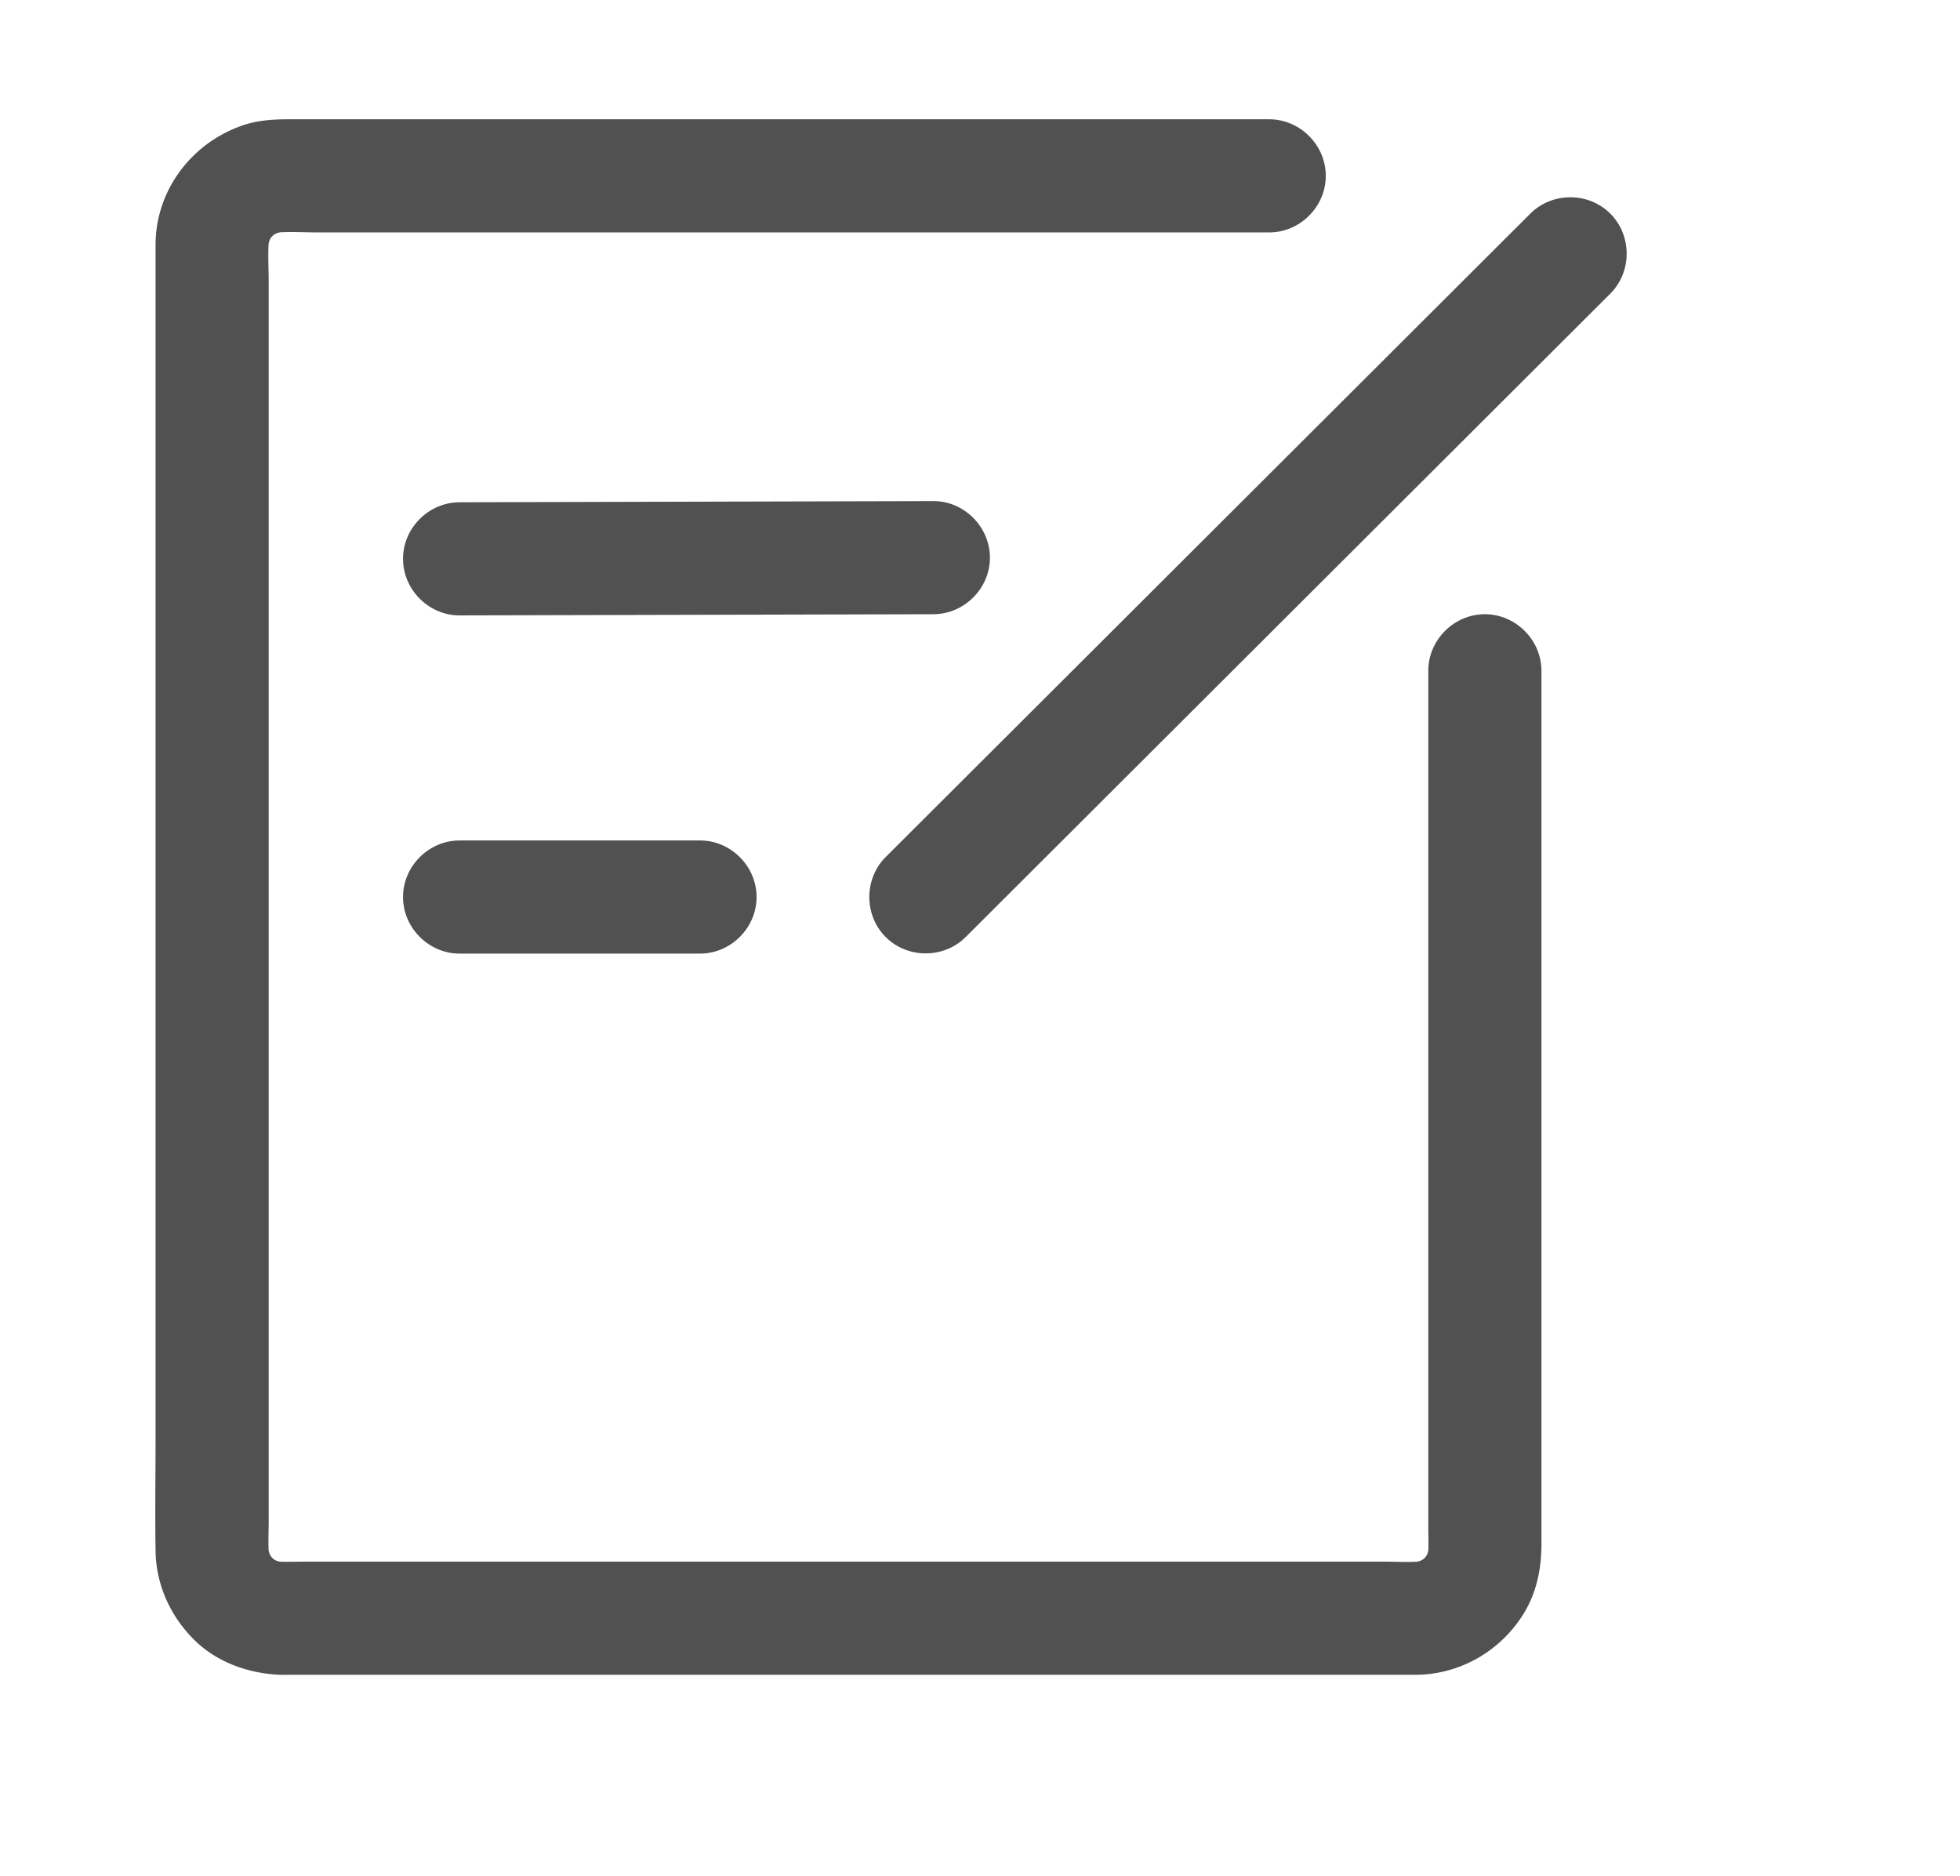 <?xml version="1.0" standalone="no"?><!DOCTYPE svg PUBLIC "-//W3C//DTD SVG 1.1//EN" "http://www.w3.org/Graphics/SVG/1.1/DTD/svg11.dtd"><svg t="1535426910865" class="icon" style="" viewBox="0 0 1070 1024" version="1.1" xmlns="http://www.w3.org/2000/svg" p-id="6465" xmlns:xlink="http://www.w3.org/1999/xlink" width="133.75" height="128"><defs><style type="text/css"></style></defs><path d="M779.735 366.214v467.47c0 5.788 0.344 11.748-0.374 17.503l1.102-8.208a42.833 42.833 0 0 1-2.345 8.703l3.111-7.375a42.544 42.544 0 0 1-5.005 8.755l4.827-6.249a42.914 42.914 0 0 1-7.089 7.089l6.249-4.827a42.633 42.633 0 0 1-8.755 5.005l7.375-3.111a42.959 42.959 0 0 1-8.703 2.345l8.208-1.102c-7.38 0.923-15.095 0.374-22.508 0.374H166.06c-5.943 0-12.072 0.363-17.986-0.374l8.208 1.102a42.866 42.866 0 0 1-8.703-2.345l7.377 3.111a42.507 42.507 0 0 1-8.757-5.005l6.249 4.827a43.063 43.063 0 0 1-7.089-7.089l4.829 6.249a42.64 42.64 0 0 1-5.007-8.755l3.113 7.375a42.959 42.959 0 0 1-2.345-8.703l1.104 8.208c-0.834-6.697-0.372-13.68-0.372-20.412V153.943c0-8.44-0.674-17.255 0.374-25.66l-1.104 8.208c0.483-3.003 1.253-5.863 2.345-8.703l-3.113 7.377a42.426 42.426 0 0 1 5.007-8.757l-4.829 6.249a43.063 43.063 0 0 1 7.089-7.089l-6.249 4.829a42.604 42.604 0 0 1 8.757-5.007l-7.377 3.113a42.992 42.992 0 0 1 8.703-2.345l-8.208 1.104c8.151-1.017 16.689-0.374 24.87-0.374H692.883c16.834 0 30.881-14.047 30.881-30.881s-14.047-30.881-30.881-30.881H156.763c-8.232 0-16.591 0.658-24.407 3.366C104.542 78.121 84.922 103.914 84.922 133.722v651.493c0 20.663-0.344 41.359 0.023 62.02 0.315 17.7 7.834 34.393 20.059 47.029 12.375 12.79 29.545 19.125 47.029 20.057 1.984 0.108 3.997 0.025 5.983 0.025h614.583c24.594 0 47.218-13.255 59.744-34.304 6.641-11.163 9.152-24.05 9.152-36.879V366.216c0-16.834-14.047-30.881-30.881-30.881s-30.881 14.045-30.881 30.879z" fill="#515151" p-id="6466"></path><path d="M509.53 273.572l-127.869 0.318-130.714 0.324H250.905c-16.834 0.041-30.881 14.016-30.881 30.881 0 16.803 14.047 30.921 30.881 30.881l127.869-0.318 130.714-0.324H509.53c16.834-0.041 30.881-14.016 30.881-30.881 0-16.803-14.047-30.921-30.881-30.881zM250.905 520.617h131.242c16.834 0 30.881-14.047 30.881-30.881s-14.047-30.881-30.881-30.881h-131.242c-16.834 0-30.881 14.047-30.881 30.881s14.047 30.881 30.881 30.881zM835.424 116.635l-58.484 58.376-126.688 126.456a7221080.964 7221080.964 0 0 1-166.742 166.435c-11.908 11.887-11.889 31.782 0 43.671 11.904 11.906 31.763 11.887 43.671 0l58.484-58.376 126.688-126.456a7221080.964 7221080.964 0 0 1 166.742-166.435c11.908-11.887 11.889-31.782 0-43.671-11.904-11.906-31.765-11.887-43.671 0z" fill="#515151" p-id="6467"></path></svg>